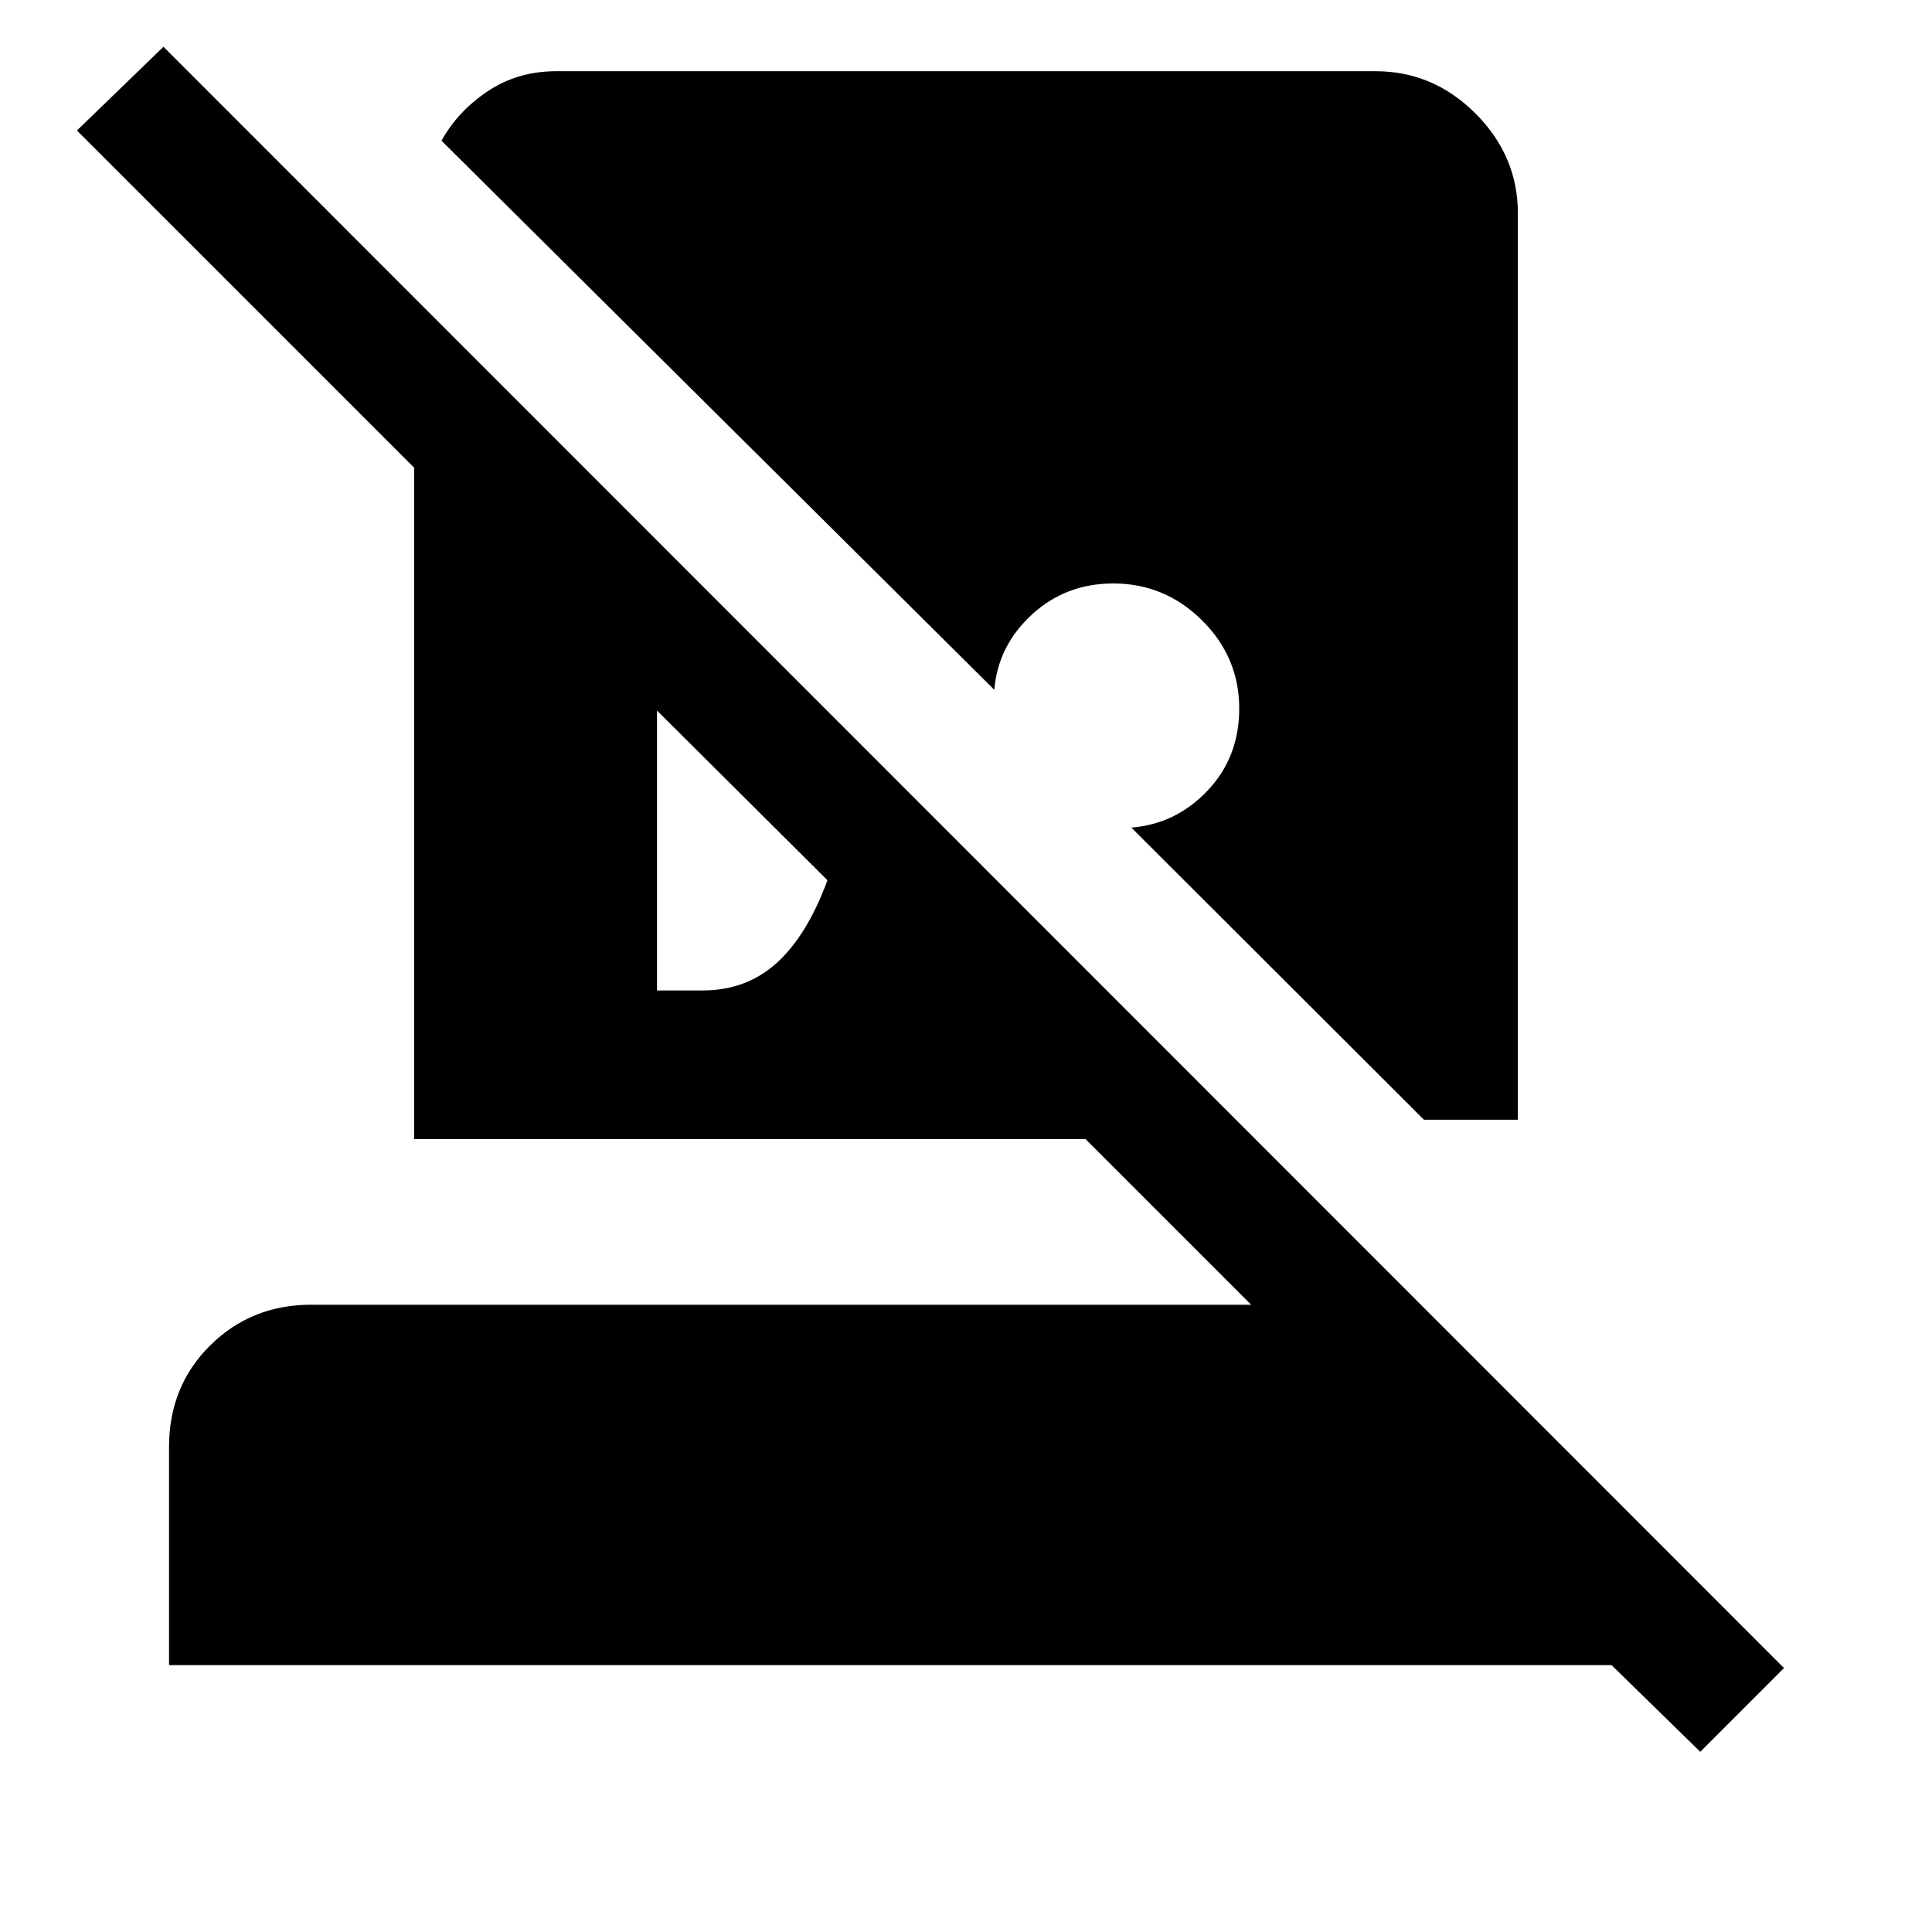<svg xmlns="http://www.w3.org/2000/svg" height="48" viewBox="0 -960 960 960" width="48"><path d="m844.847-89.54-44.078-43.077H84.001V-241q0-30.23 20.423-50.461 20.424-20.231 50.27-20.231h467L539.386-394H205.77v-333.616L38.232-895.154l43-41.614L886.46-131.154l-41.614 41.615ZM276.463-924.613h407.074q28.616 0 49.654 21.038 21.039 21.039 21.039 49.654v450.306h-46.691L562.154-548.77q22.153-1.769 37.884-18.384 15.731-16.615 15.731-40.769 0-25.538-18.5-43.846-18.5-18.307-44.038-18.307-23.769 0-40.577 15.538-16.807 15.538-18.576 37.307L219.386-890.076q8-14.538 22.885-24.538 14.884-10 34.192-10Zm49.999 456.767h22.615q21.769 0 36.885-13.692 15.115-13.693 25.192-41.078l-84.692-84.307v139.077Z"/></svg>